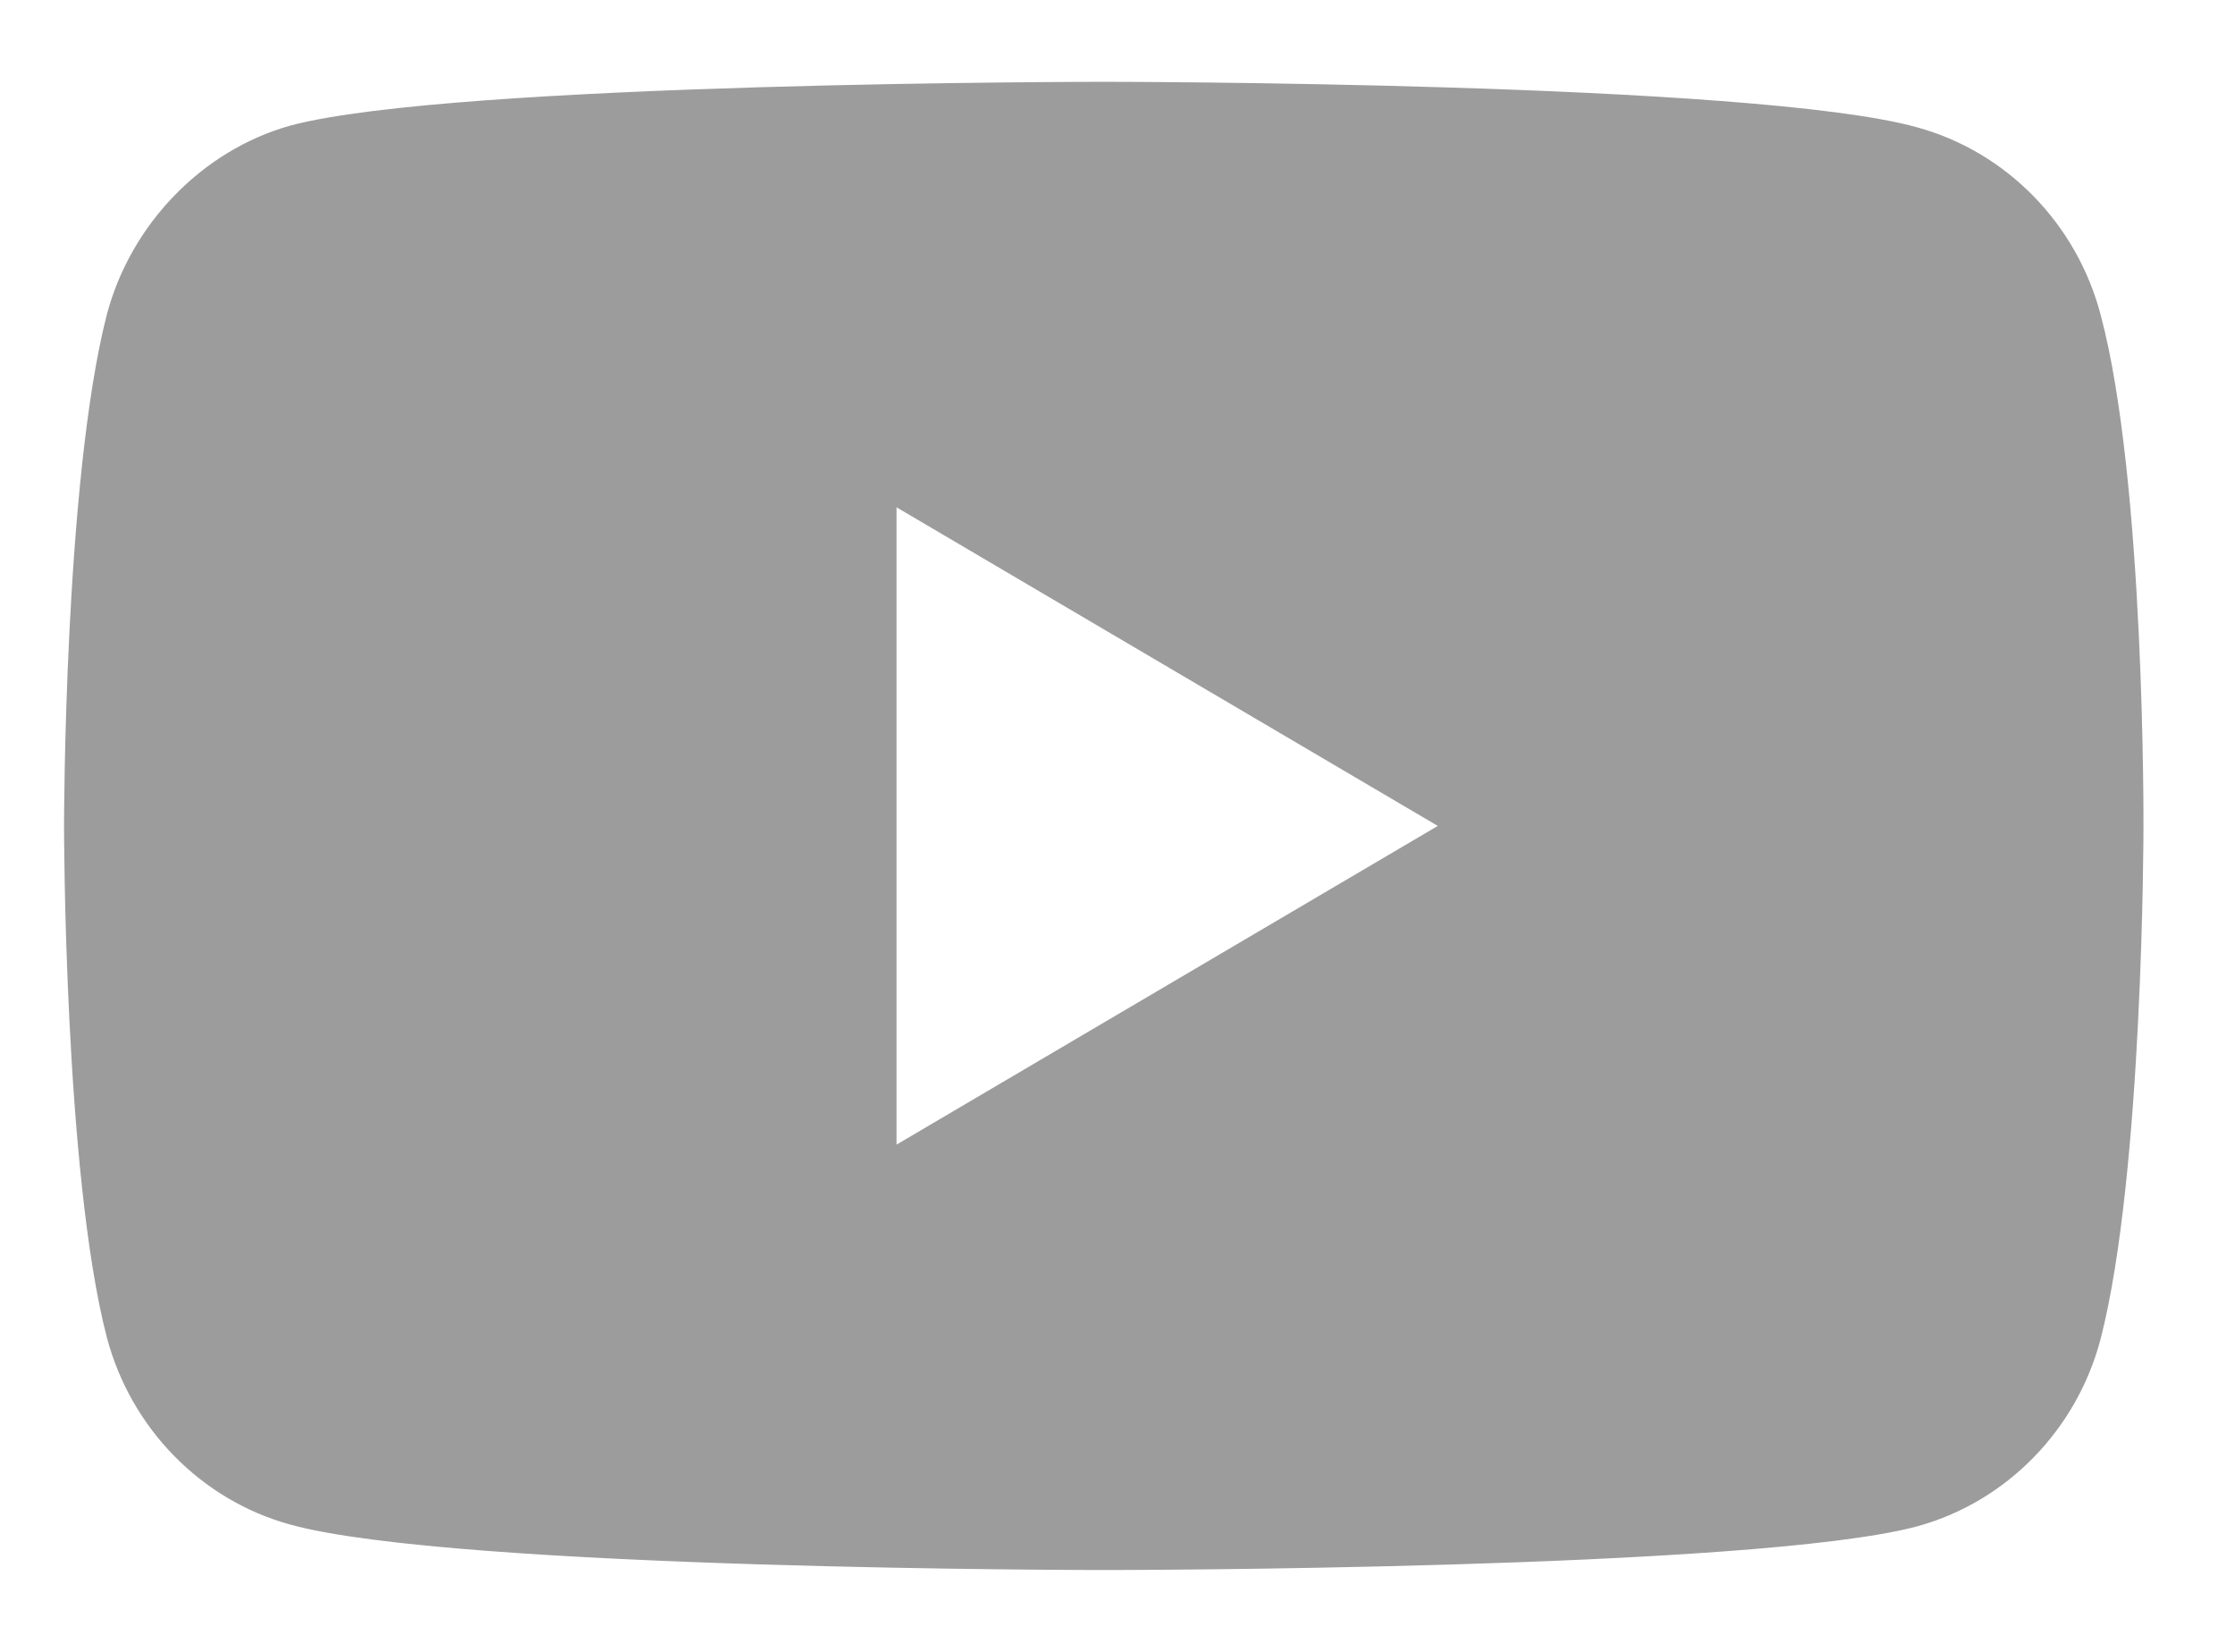 <svg width="23" height="17" viewBox="0 0 23 17" fill="none" xmlns="http://www.w3.org/2000/svg">
<path fill-rule="evenodd" clip-rule="evenodd" d="M19.731 1.311C20.648 1.563 21.371 2.302 21.617 3.239C22.076 4.951 22.058 8.518 22.058 8.518C22.058 8.518 22.058 12.068 21.617 13.78C21.371 14.717 20.648 15.456 19.731 15.708C18.057 16.158 11.358 16.158 11.358 16.158C11.358 16.158 4.678 16.158 2.986 15.69C2.069 15.438 1.346 14.699 1.099 13.762C0.659 12.068 0.659 8.5 0.659 8.5C0.659 8.5 0.659 4.951 1.099 3.239C1.346 2.302 2.087 1.545 2.986 1.293C4.66 0.842 11.358 0.842 11.358 0.842C11.358 0.842 18.057 0.842 19.731 1.311ZM14.796 8.5L9.226 11.78V5.221L14.796 8.5Z" fill="#9C9C9C"/>
</svg>
